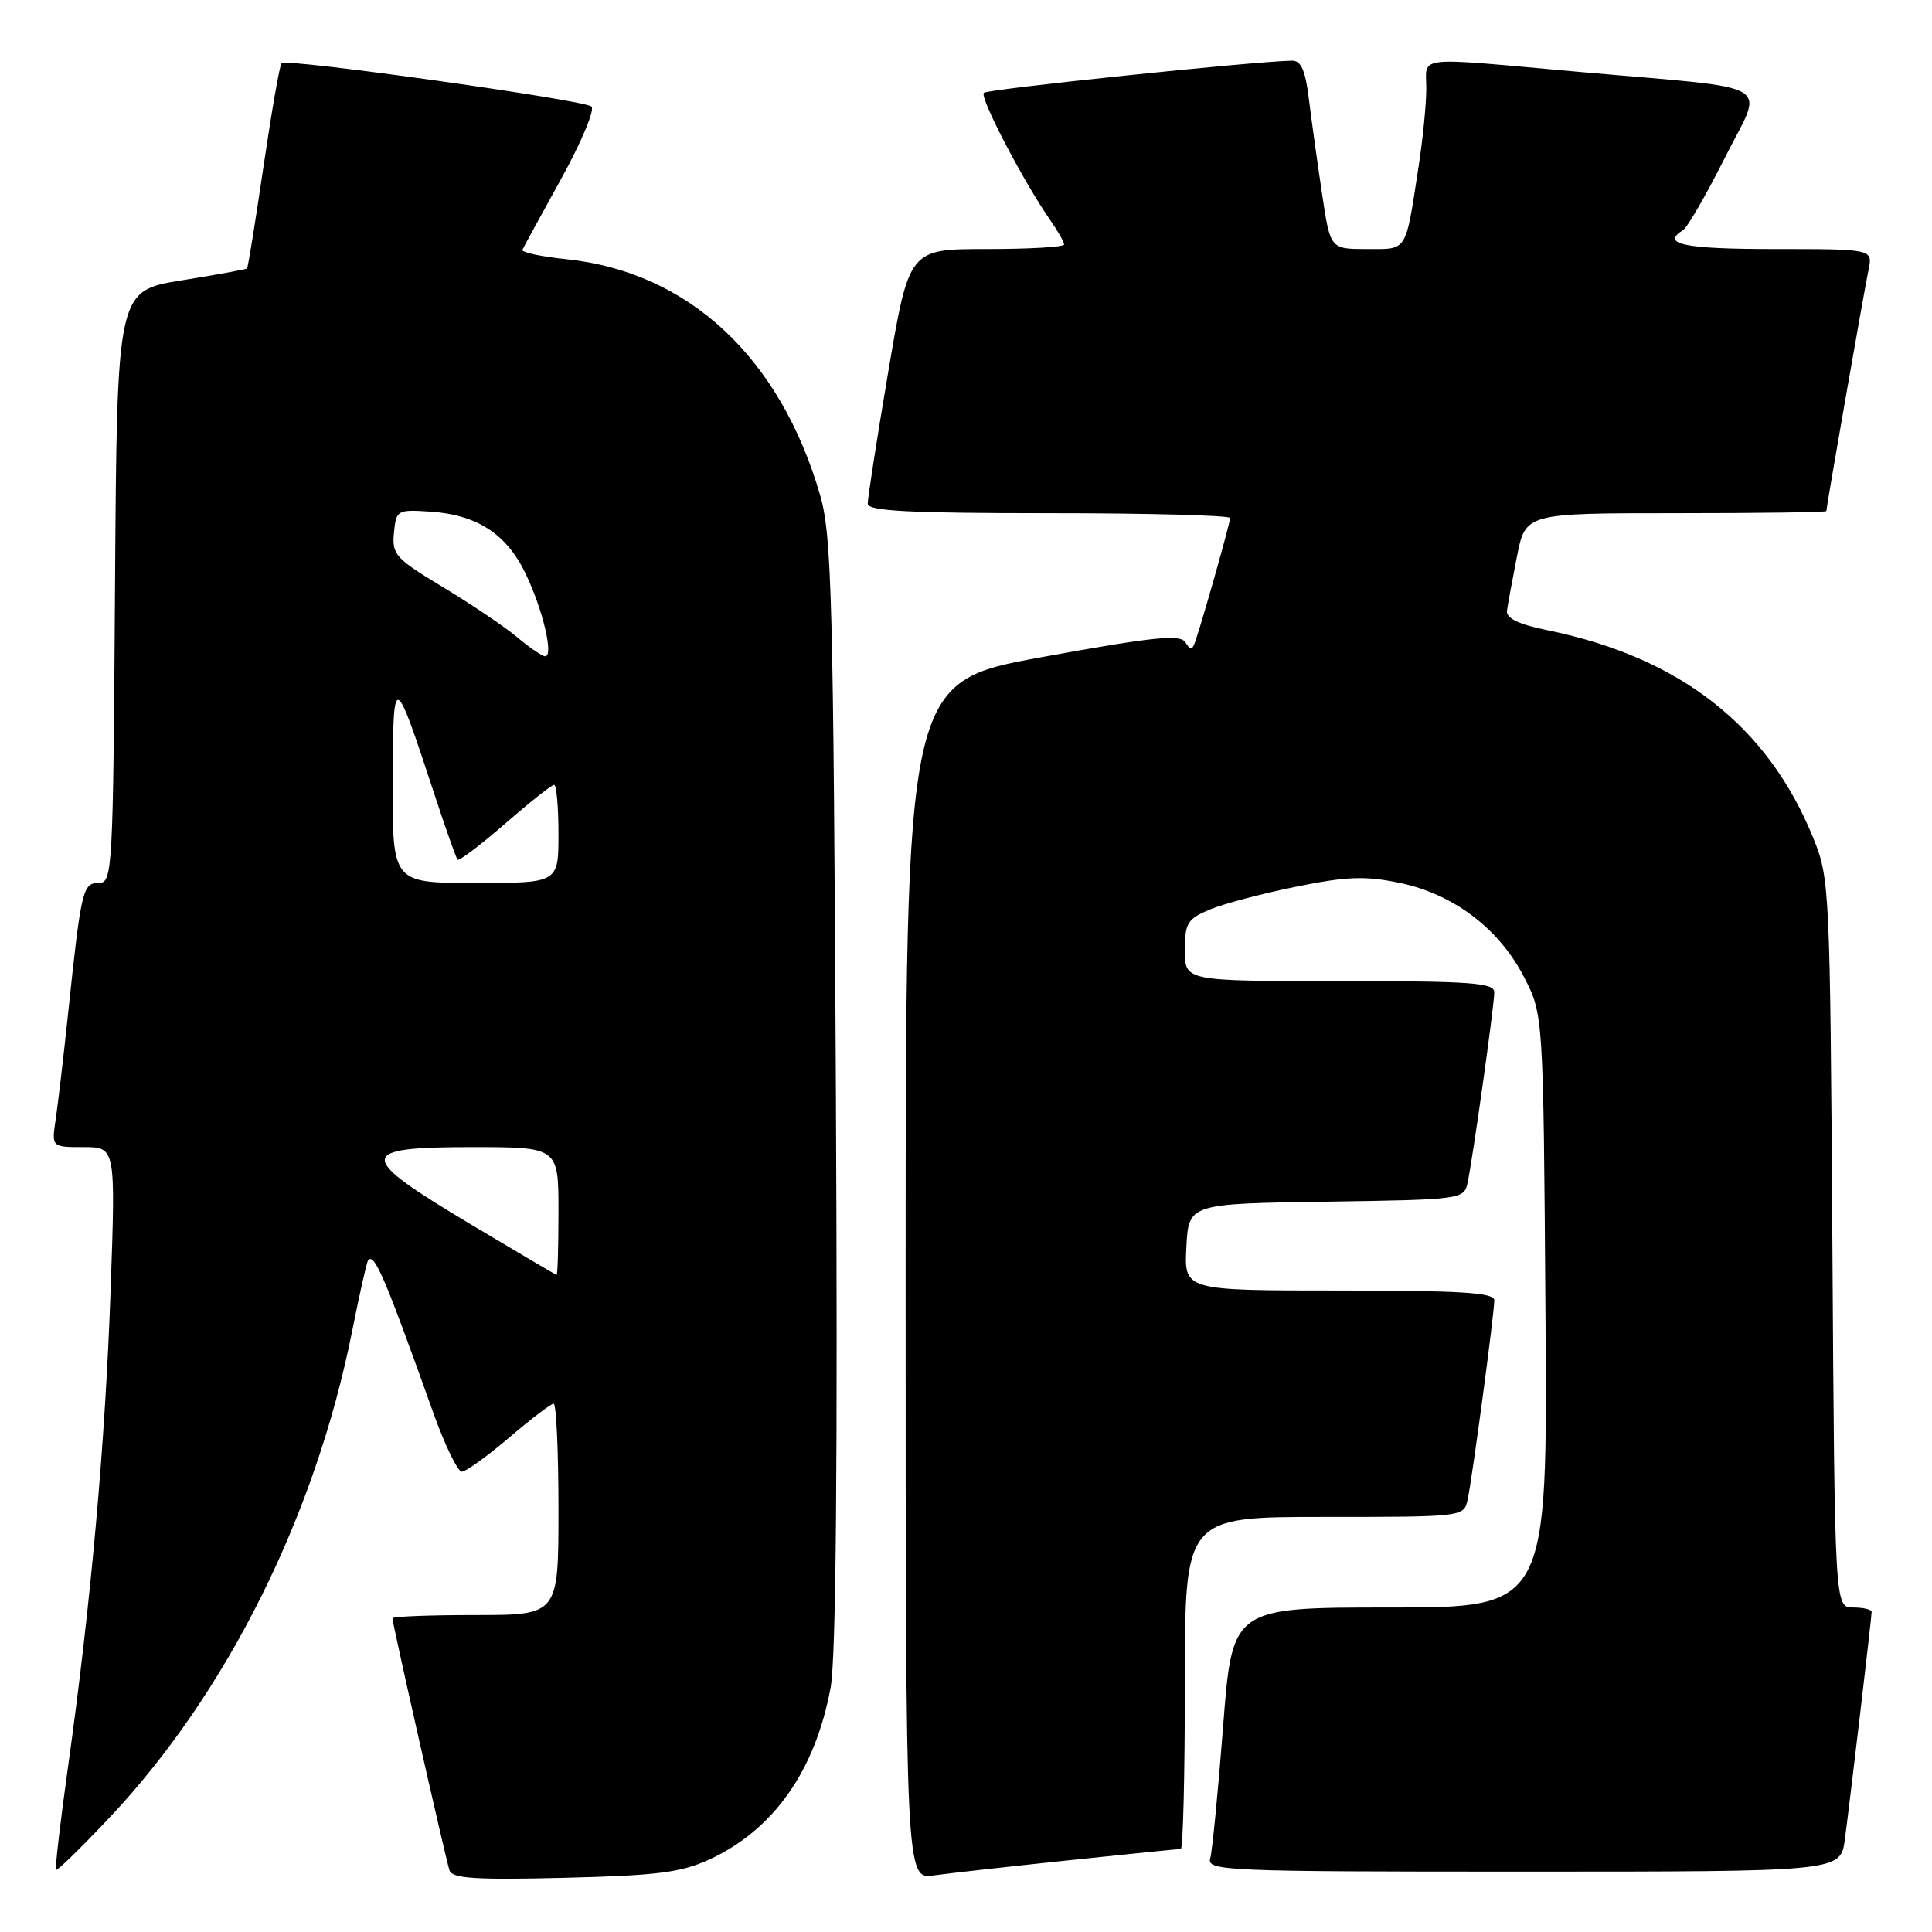 <?xml version="1.0" encoding="UTF-8" standalone="no"?>
<!DOCTYPE svg PUBLIC "-//W3C//DTD SVG 1.1//EN" "http://www.w3.org/Graphics/SVG/1.1/DTD/svg11.dtd" >
<svg xmlns="http://www.w3.org/2000/svg" xmlns:xlink="http://www.w3.org/1999/xlink" version="1.1" viewBox="0 0 256 256">
 <g >
 <path fill="currentColor"
d=" M 94.00 246.39 C 102.51 242.46 108.03 234.63 110.06 223.61 C 110.78 219.76 111.01 193.69 110.76 144.68 C 110.42 79.03 110.21 70.89 108.66 65.57 C 103.34 47.31 91.22 36.04 75.08 34.35 C 71.70 34.00 69.06 33.44 69.22 33.10 C 69.37 32.77 71.69 28.53 74.37 23.67 C 77.05 18.82 78.85 14.51 78.37 14.11 C 77.33 13.23 37.95 7.71 37.31 8.36 C 37.06 8.60 35.99 14.78 34.91 22.09 C 33.84 29.39 32.86 35.46 32.73 35.58 C 32.60 35.69 28.68 36.41 24.00 37.16 C 15.50 38.54 15.50 38.54 15.24 77.77 C 14.99 115.56 14.91 117.00 13.08 117.00 C 10.95 117.00 10.75 117.89 9.00 134.50 C 8.42 140.00 7.69 146.19 7.39 148.25 C 6.82 152.00 6.82 152.00 11.07 152.00 C 15.32 152.00 15.32 152.00 14.66 170.83 C 13.96 191.06 12.05 212.42 9.03 233.99 C 7.99 241.41 7.27 247.61 7.43 247.76 C 7.59 247.92 10.75 244.82 14.47 240.89 C 30.07 224.35 41.82 200.78 46.68 176.29 C 47.64 171.46 48.58 167.29 48.76 167.03 C 49.58 165.91 50.97 169.15 57.43 187.25 C 58.96 191.51 60.65 195.00 61.19 195.00 C 61.74 195.00 64.55 192.97 67.45 190.50 C 70.35 188.03 73.00 186.00 73.36 186.00 C 73.71 186.00 74.00 192.30 74.00 200.00 C 74.00 214.00 74.00 214.00 63.00 214.00 C 56.95 214.00 52.00 214.19 52.00 214.43 C 52.00 215.13 59.07 246.36 59.56 247.84 C 59.92 248.91 63.07 249.11 74.75 248.82 C 87.07 248.52 90.24 248.12 94.00 246.39 Z  M 141.71 246.49 C 149.52 245.67 156.16 245.00 156.46 245.00 C 156.76 245.00 157.00 235.10 157.00 223.00 C 157.00 201.00 157.00 201.00 175.48 201.00 C 193.83 201.00 193.97 200.98 194.46 198.75 C 195.07 195.97 198.00 174.06 198.00 172.29 C 198.00 171.28 193.56 171.00 177.45 171.00 C 156.90 171.00 156.90 171.00 157.20 165.25 C 157.50 159.50 157.50 159.50 175.74 159.23 C 193.68 158.96 193.98 158.92 194.46 156.73 C 195.15 153.54 198.00 133.22 198.00 131.47 C 198.00 130.22 194.87 130.00 177.50 130.00 C 157.00 130.00 157.00 130.00 157.00 125.95 C 157.00 122.31 157.34 121.76 160.30 120.52 C 162.11 119.76 167.26 118.40 171.75 117.49 C 178.47 116.13 180.88 116.04 185.47 116.99 C 192.60 118.47 198.63 123.04 201.95 129.48 C 204.50 134.44 204.50 134.44 204.78 173.72 C 205.07 213.00 205.07 213.00 184.17 213.00 C 163.28 213.00 163.28 213.00 162.07 228.75 C 161.40 237.41 160.63 245.29 160.36 246.25 C 159.89 247.90 162.34 248.00 201.87 248.00 C 243.88 248.00 243.88 248.00 244.45 243.75 C 245.19 238.18 248.00 214.34 248.00 213.59 C 248.00 213.26 246.90 213.00 245.55 213.00 C 243.11 213.00 243.11 213.00 242.80 164.75 C 242.49 117.46 242.44 116.39 240.25 111.00 C 234.21 96.15 222.60 87.09 205.01 83.50 C 201.23 82.73 199.56 81.92 199.68 80.94 C 199.78 80.15 200.38 76.91 201.00 73.75 C 202.14 68.00 202.14 68.00 222.07 68.00 C 233.03 68.00 242.00 67.88 242.00 67.72 C 242.00 67.20 247.02 38.49 247.59 35.75 C 248.16 33.00 248.16 33.00 235.08 33.00 C 223.14 33.00 220.01 32.35 223.03 30.48 C 223.59 30.13 226.06 25.85 228.52 20.97 C 233.74 10.56 236.00 11.90 209.32 9.53 C 187.00 7.54 189.00 7.32 188.99 11.75 C 188.99 13.81 188.53 18.42 187.98 22.00 C 186.20 33.58 186.56 33.00 181.12 33.00 C 176.27 33.00 176.27 33.00 175.19 25.75 C 174.59 21.76 173.81 16.14 173.45 13.25 C 172.97 9.27 172.41 8.01 171.16 8.04 C 165.80 8.16 130.86 11.81 130.36 12.30 C 129.78 12.89 135.59 24.03 139.15 29.15 C 140.17 30.61 141.00 32.08 141.00 32.40 C 141.00 32.73 136.38 33.00 130.73 33.00 C 120.46 33.00 120.46 33.00 117.70 49.25 C 116.19 58.19 114.96 66.06 114.98 66.75 C 114.99 67.71 120.48 68.00 139.00 68.00 C 152.20 68.00 163.00 68.29 163.00 68.64 C 163.00 69.26 159.43 81.92 158.39 84.97 C 157.98 86.17 157.74 86.20 157.07 85.11 C 156.39 84.02 152.91 84.37 138.12 87.06 C 120.00 90.35 120.00 90.35 120.00 169.69 C 120.00 249.02 120.00 249.02 123.75 248.50 C 125.81 248.21 133.89 247.31 141.71 246.49 Z  M 62.31 162.19 C 47.17 153.15 47.19 152.00 62.50 152.00 C 74.00 152.00 74.00 152.00 74.00 160.50 C 74.00 165.18 73.89 168.97 73.75 168.94 C 73.61 168.90 68.46 165.86 62.31 162.19 Z  M 52.04 103.75 C 52.08 88.86 52.18 88.88 57.48 105.00 C 59.01 109.67 60.43 113.68 60.63 113.91 C 60.82 114.13 63.65 111.99 66.91 109.16 C 70.17 106.32 73.10 104.00 73.42 104.00 C 73.74 104.00 74.00 106.92 74.00 110.50 C 74.00 117.00 74.00 117.00 63.00 117.00 C 52.00 117.00 52.00 117.00 52.04 103.75 Z  M 68.50 84.41 C 66.85 83.03 62.44 80.06 58.70 77.80 C 52.41 74.02 51.92 73.48 52.20 70.60 C 52.49 67.59 52.63 67.51 56.98 67.79 C 63.21 68.20 67.12 70.74 69.65 76.02 C 71.95 80.83 73.41 87.02 72.22 86.96 C 71.83 86.94 70.15 85.80 68.50 84.41 Z "/>
</g>
</svg>